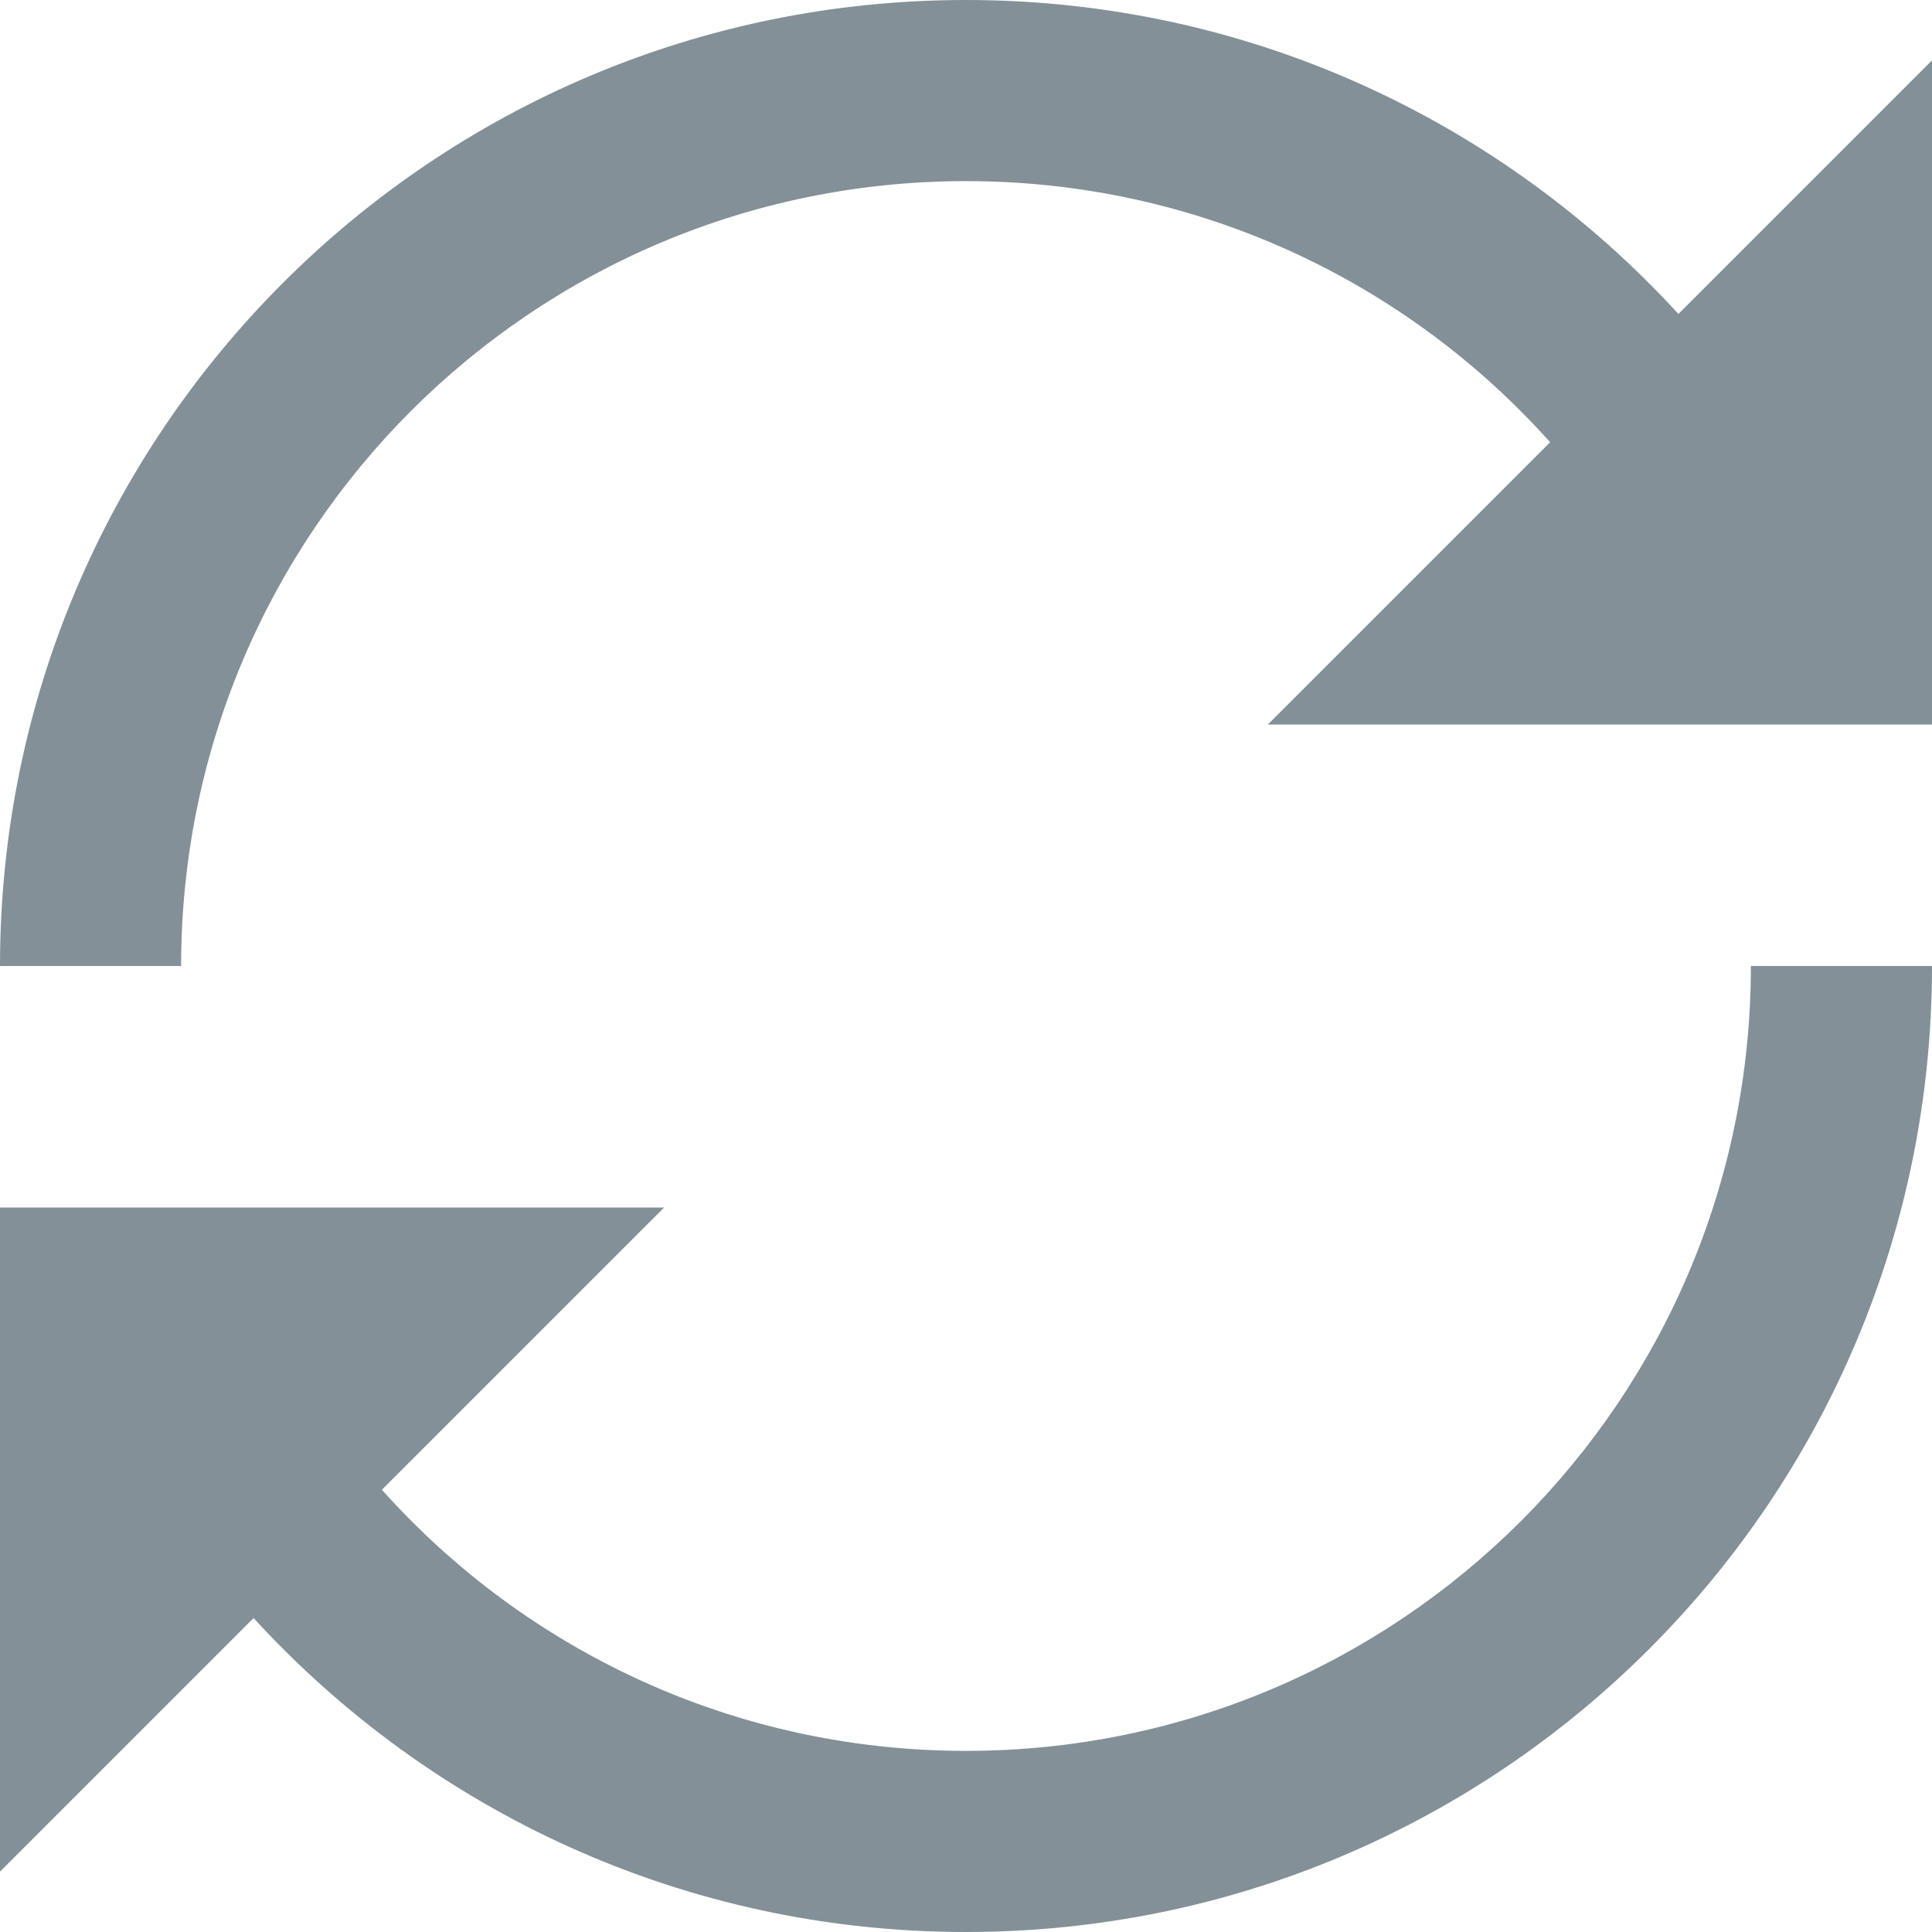 <svg xmlns="http://www.w3.org/2000/svg" viewBox="247 -241 512 512" width="512" height="512"><path d="M314.2 187.8C361 238.9 428.2 271 503 271c141.4 0 256-114.6 256-256h-48c0 114.9-93.1 208-208 208-61.5 0-116.8-26.7-154.8-69.2L423 79H247v176l67.2-67.2zM295 15c0-114.9 93.1-208 208-208 61.5 0 116.8 26.7 154.8 69.2L583-49h176v-176l-67.2 67.2C645-208.9 577.8-241 503-241c-141.4 0-256 114.6-256 256h48z" fill="#849097"/></svg>